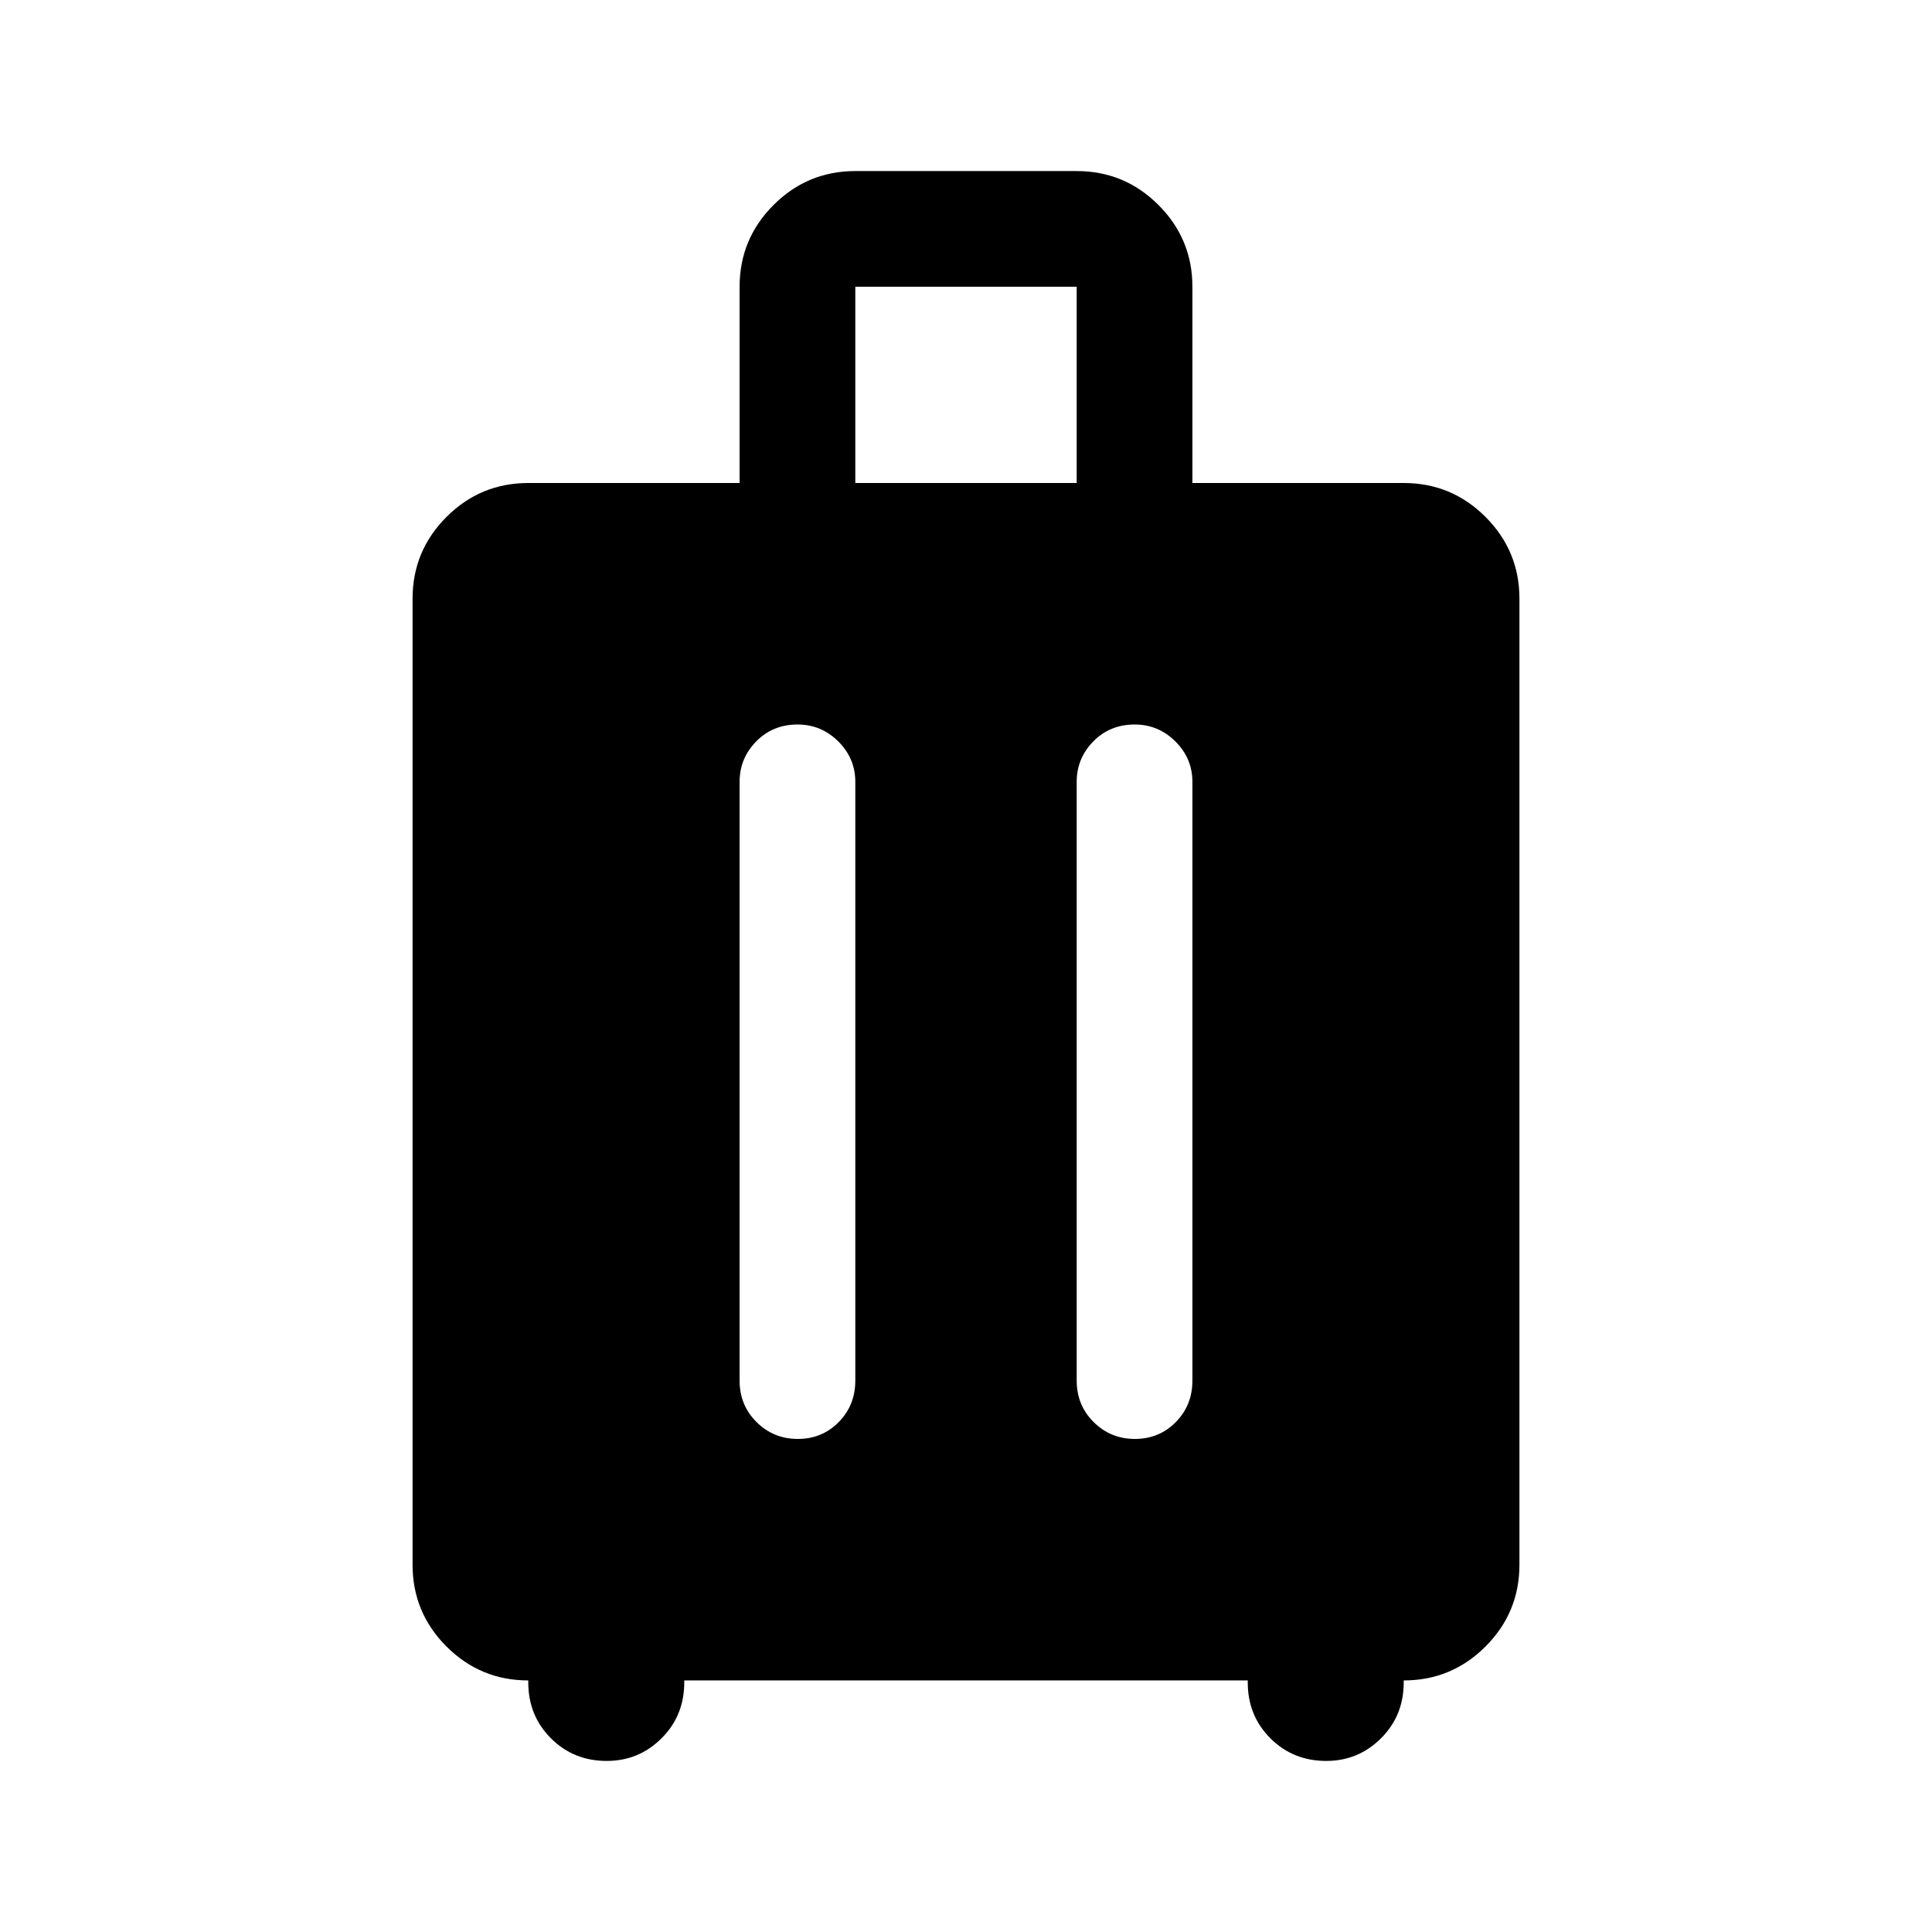 <svg xmlns="http://www.w3.org/2000/svg" height="48" viewBox="0 -960 960 960" width="48"><path d="M262.5-125q-23.78 0-40.64-16.86T205-182.5v-480q0-23.78 16.86-40.64T262.5-720h105v-97.48q0-23.77 16.86-40.65Q401.22-875 425-875h110q23.78 0 40.64 16.86t16.86 40.64v97.5h105q23.78 0 40.64 16.86T755-662.5v480q0 23.78-16.86 40.64T697.5-125v1q0 16.5-11.29 27.75T659-85q-16.5 0-27.75-11.25T620-124v-1H340v1q0 16.5-11.29 27.75T301.5-85q-16.5 0-27.75-11.25T262.5-124v-1Zm133.82-475q-12.32 0-20.57 8.41-8.25 8.42-8.25 20.09V-274q0 12.25 8.43 20.62 8.42 8.38 20.5 8.38 12.07 0 20.32-8.38Q425-261.75 425-274v-297.5q0-11.67-8.46-20.09-8.47-8.41-20.22-8.41Zm167.5 0q-12.32 0-20.57 8.41-8.25 8.42-8.25 20.09V-274q0 12.25 8.43 20.62 8.42 8.38 20.5 8.38 12.07 0 20.32-8.38 8.25-8.37 8.25-20.62v-297.5q0-11.67-8.46-20.09-8.47-8.41-20.22-8.41ZM425-720h110v-97.5H425v97.5Z"/></svg>